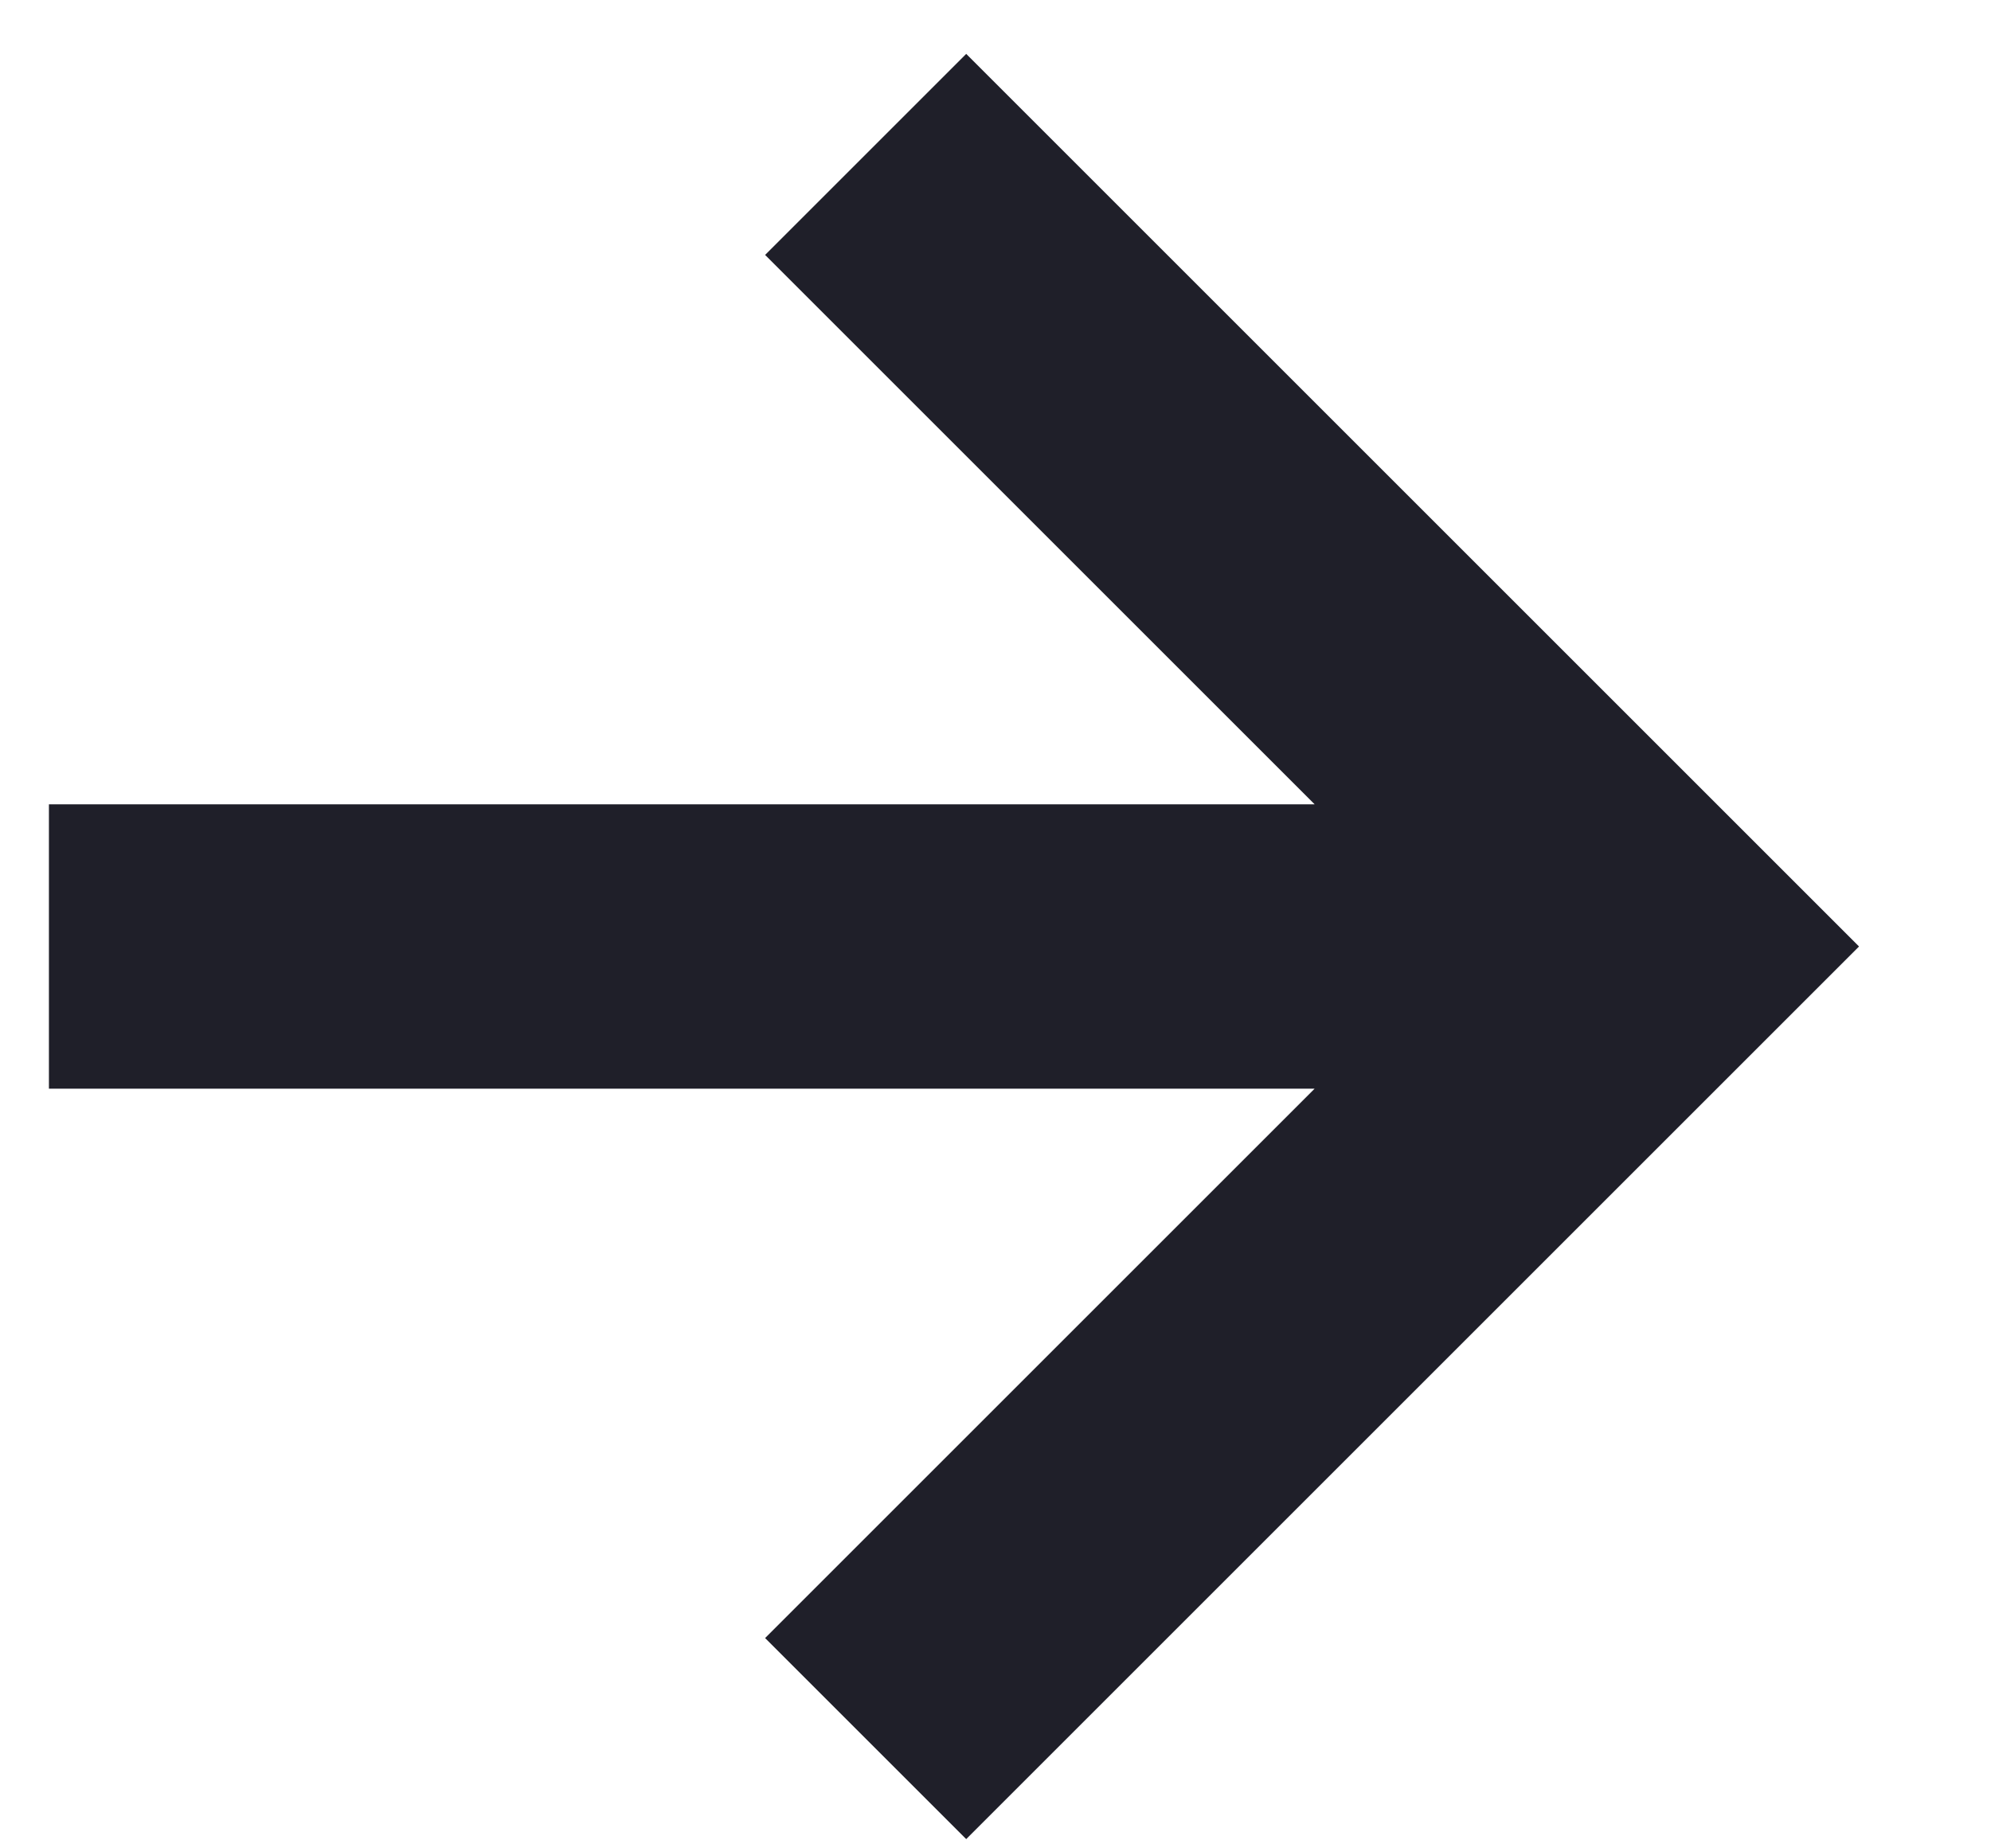 <svg width="14" height="13" viewBox="0 0 14 13" fill="none" xmlns="http://www.w3.org/2000/svg">
<path fill-rule="evenodd" clip-rule="evenodd" d="M6.794 0.379L13.072 6.657L6.794 12.935L5.38 11.521L9.244 7.657L0.344 7.657L0.344 5.657H9.244L5.38 1.793L6.794 0.379Z" fill="#1F1F29"/>
</svg>
